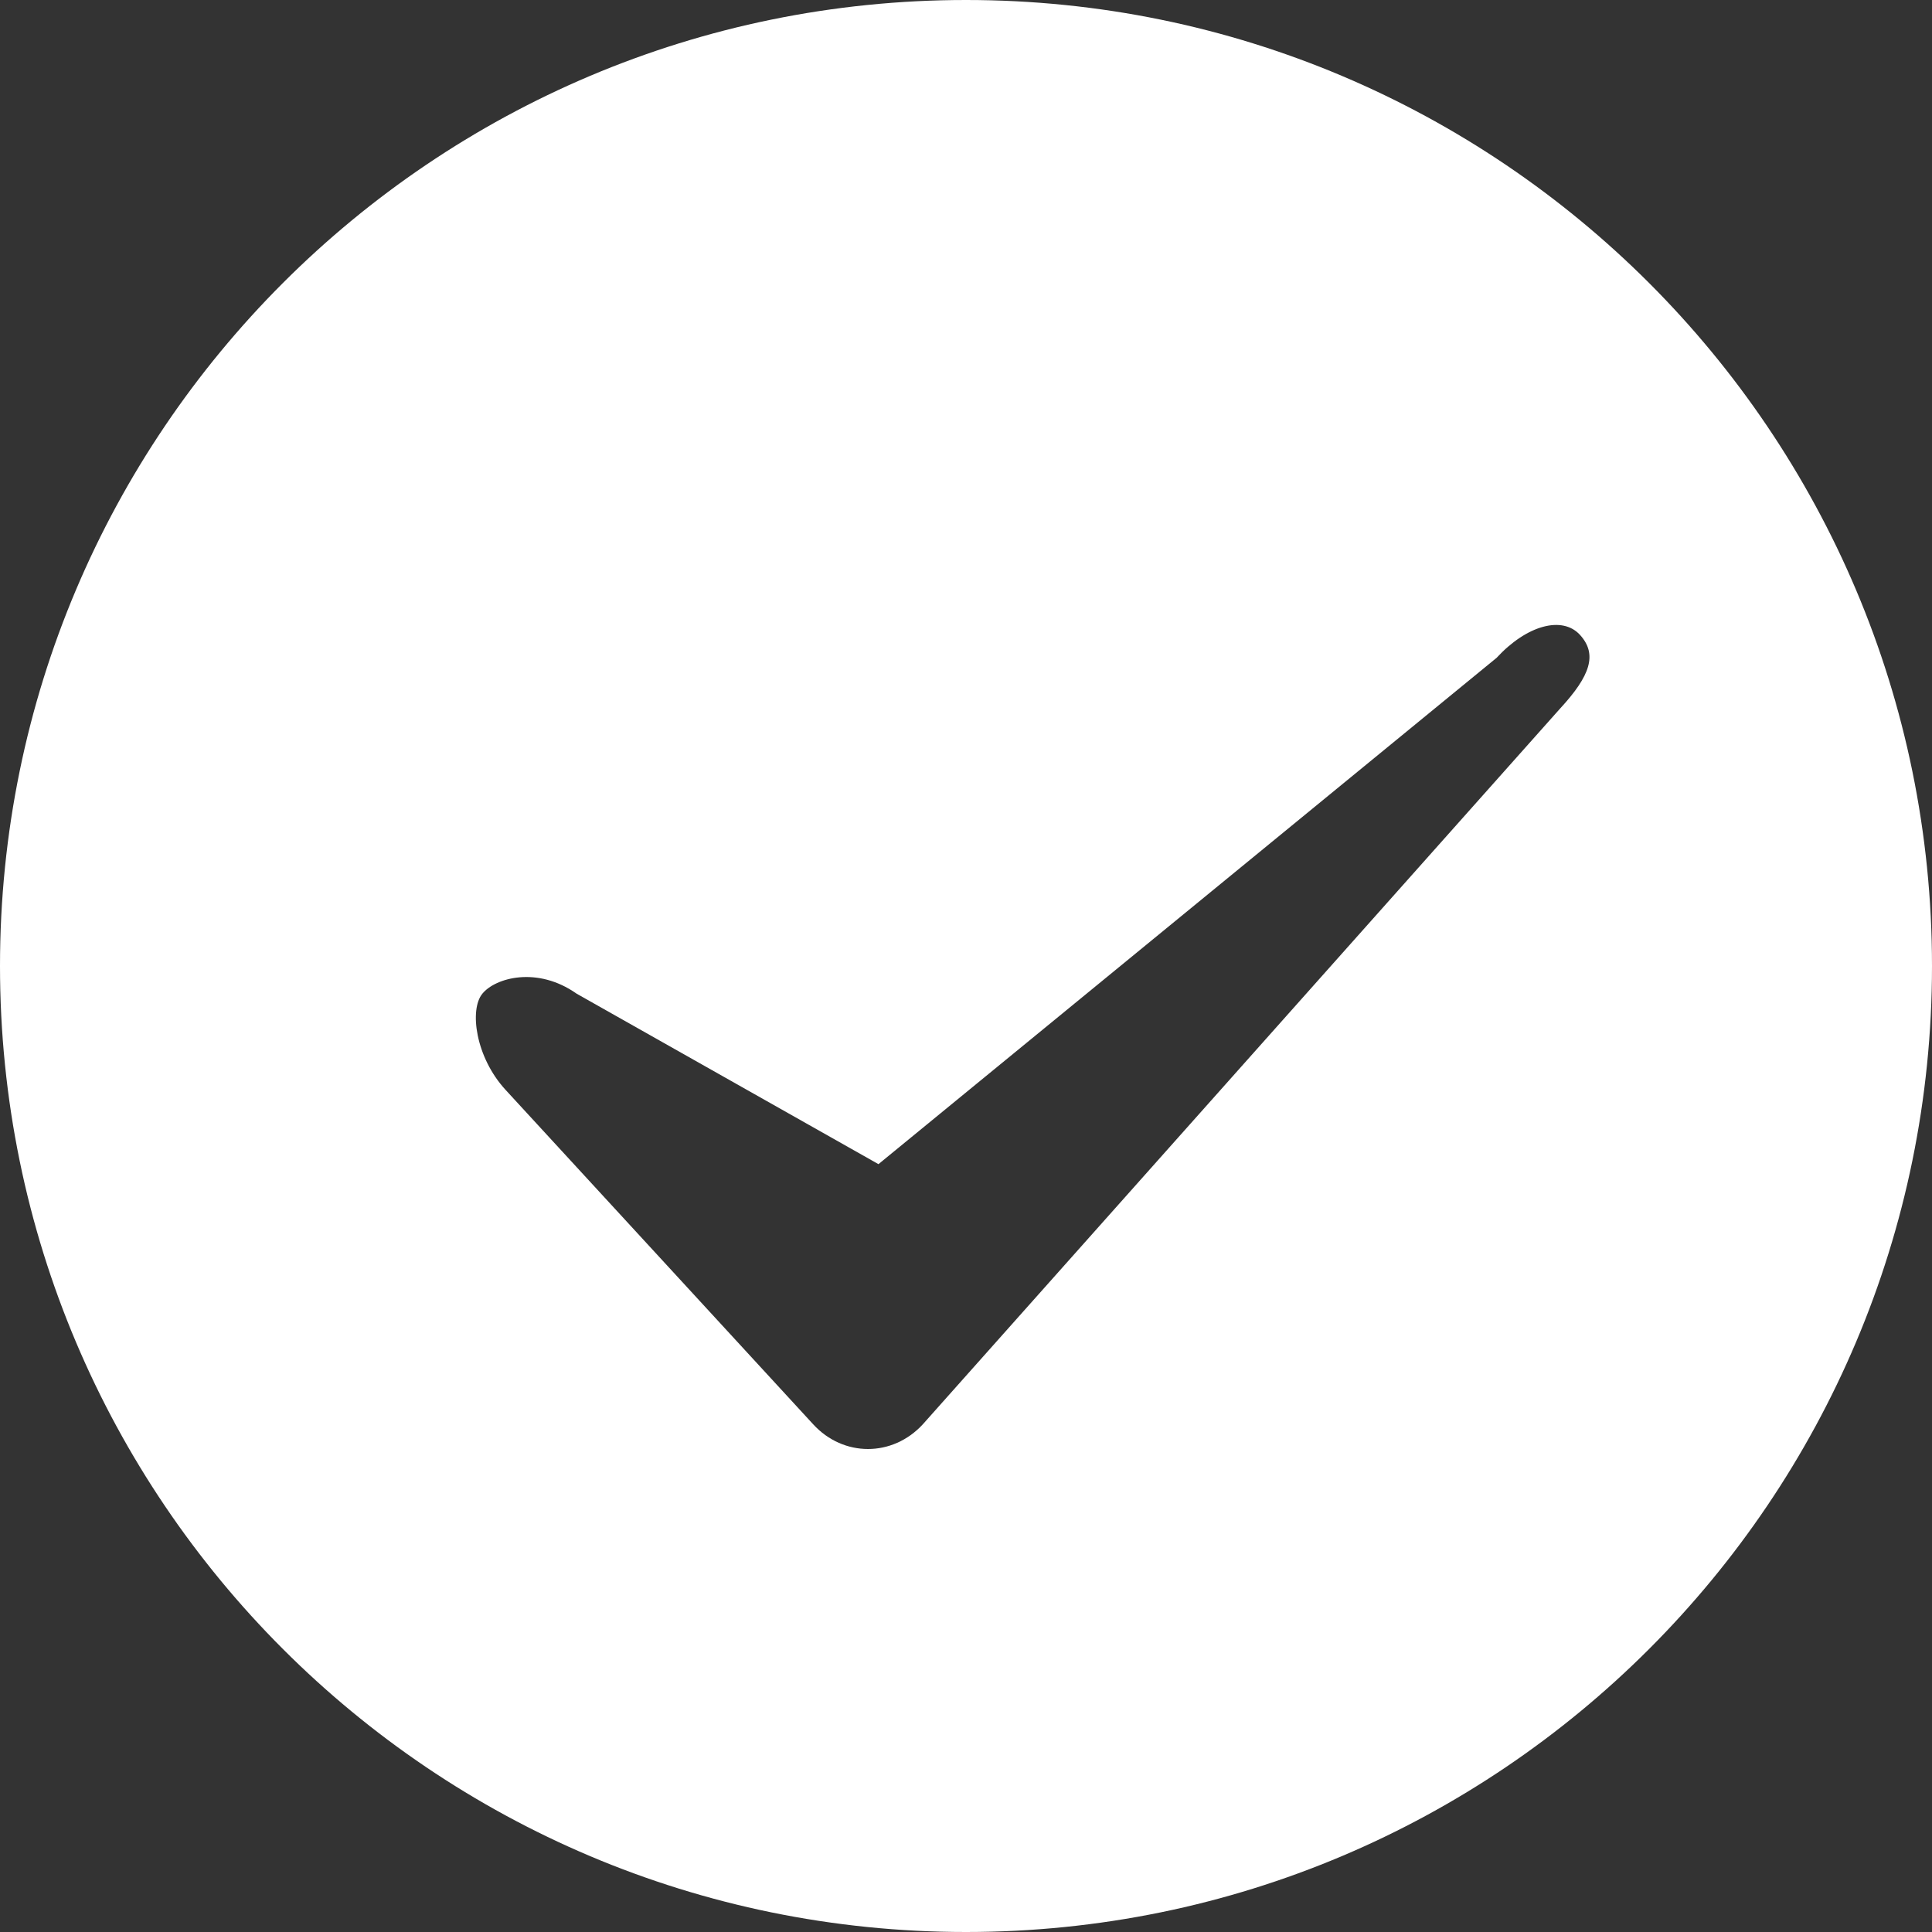 <?xml version="1.0" encoding="UTF-8"?>
<svg width="16px" height="16px" viewBox="0 0 16 16" version="1.1" xmlns="http://www.w3.org/2000/svg" xmlns:xlink="http://www.w3.org/1999/xlink">
    <rect x="0" y="0" width="16" height="16" fill="#333333" stroke="none"/>
    <!-- Generator: Sketch 55.2 (78181) - https://sketchapp.com -->
    <title>radio_guide_white_selected</title>
    <desc>Created with Sketch.</desc>
    <g id="radio_guide_white_selected" stroke="none" stroke-width="1" fill="none" fill-rule="evenodd">
        <path d="M8,16 C3.582,16 0,12.418 0,8 C0,3.582 3.582,0 8,0 C12.418,0 16,3.582 16,8 C16,12.418 12.418,16 8,16 Z M4.775,8.229 C4.45,8 4.103,8.097 3.995,8.229 C3.886,8.36 3.937,8.755 4.188,9.027 L6.735,11.796 C6.985,12.068 7.391,12.068 7.642,11.796 L12.92,5.868 C13.171,5.596 13.231,5.419 13.085,5.258 C12.939,5.098 12.645,5.176 12.394,5.448 L7.275,9.641 L4.775,8.229 Z" id="形状结合" fill="#FFFFFF"></path>
    </g>
</svg>